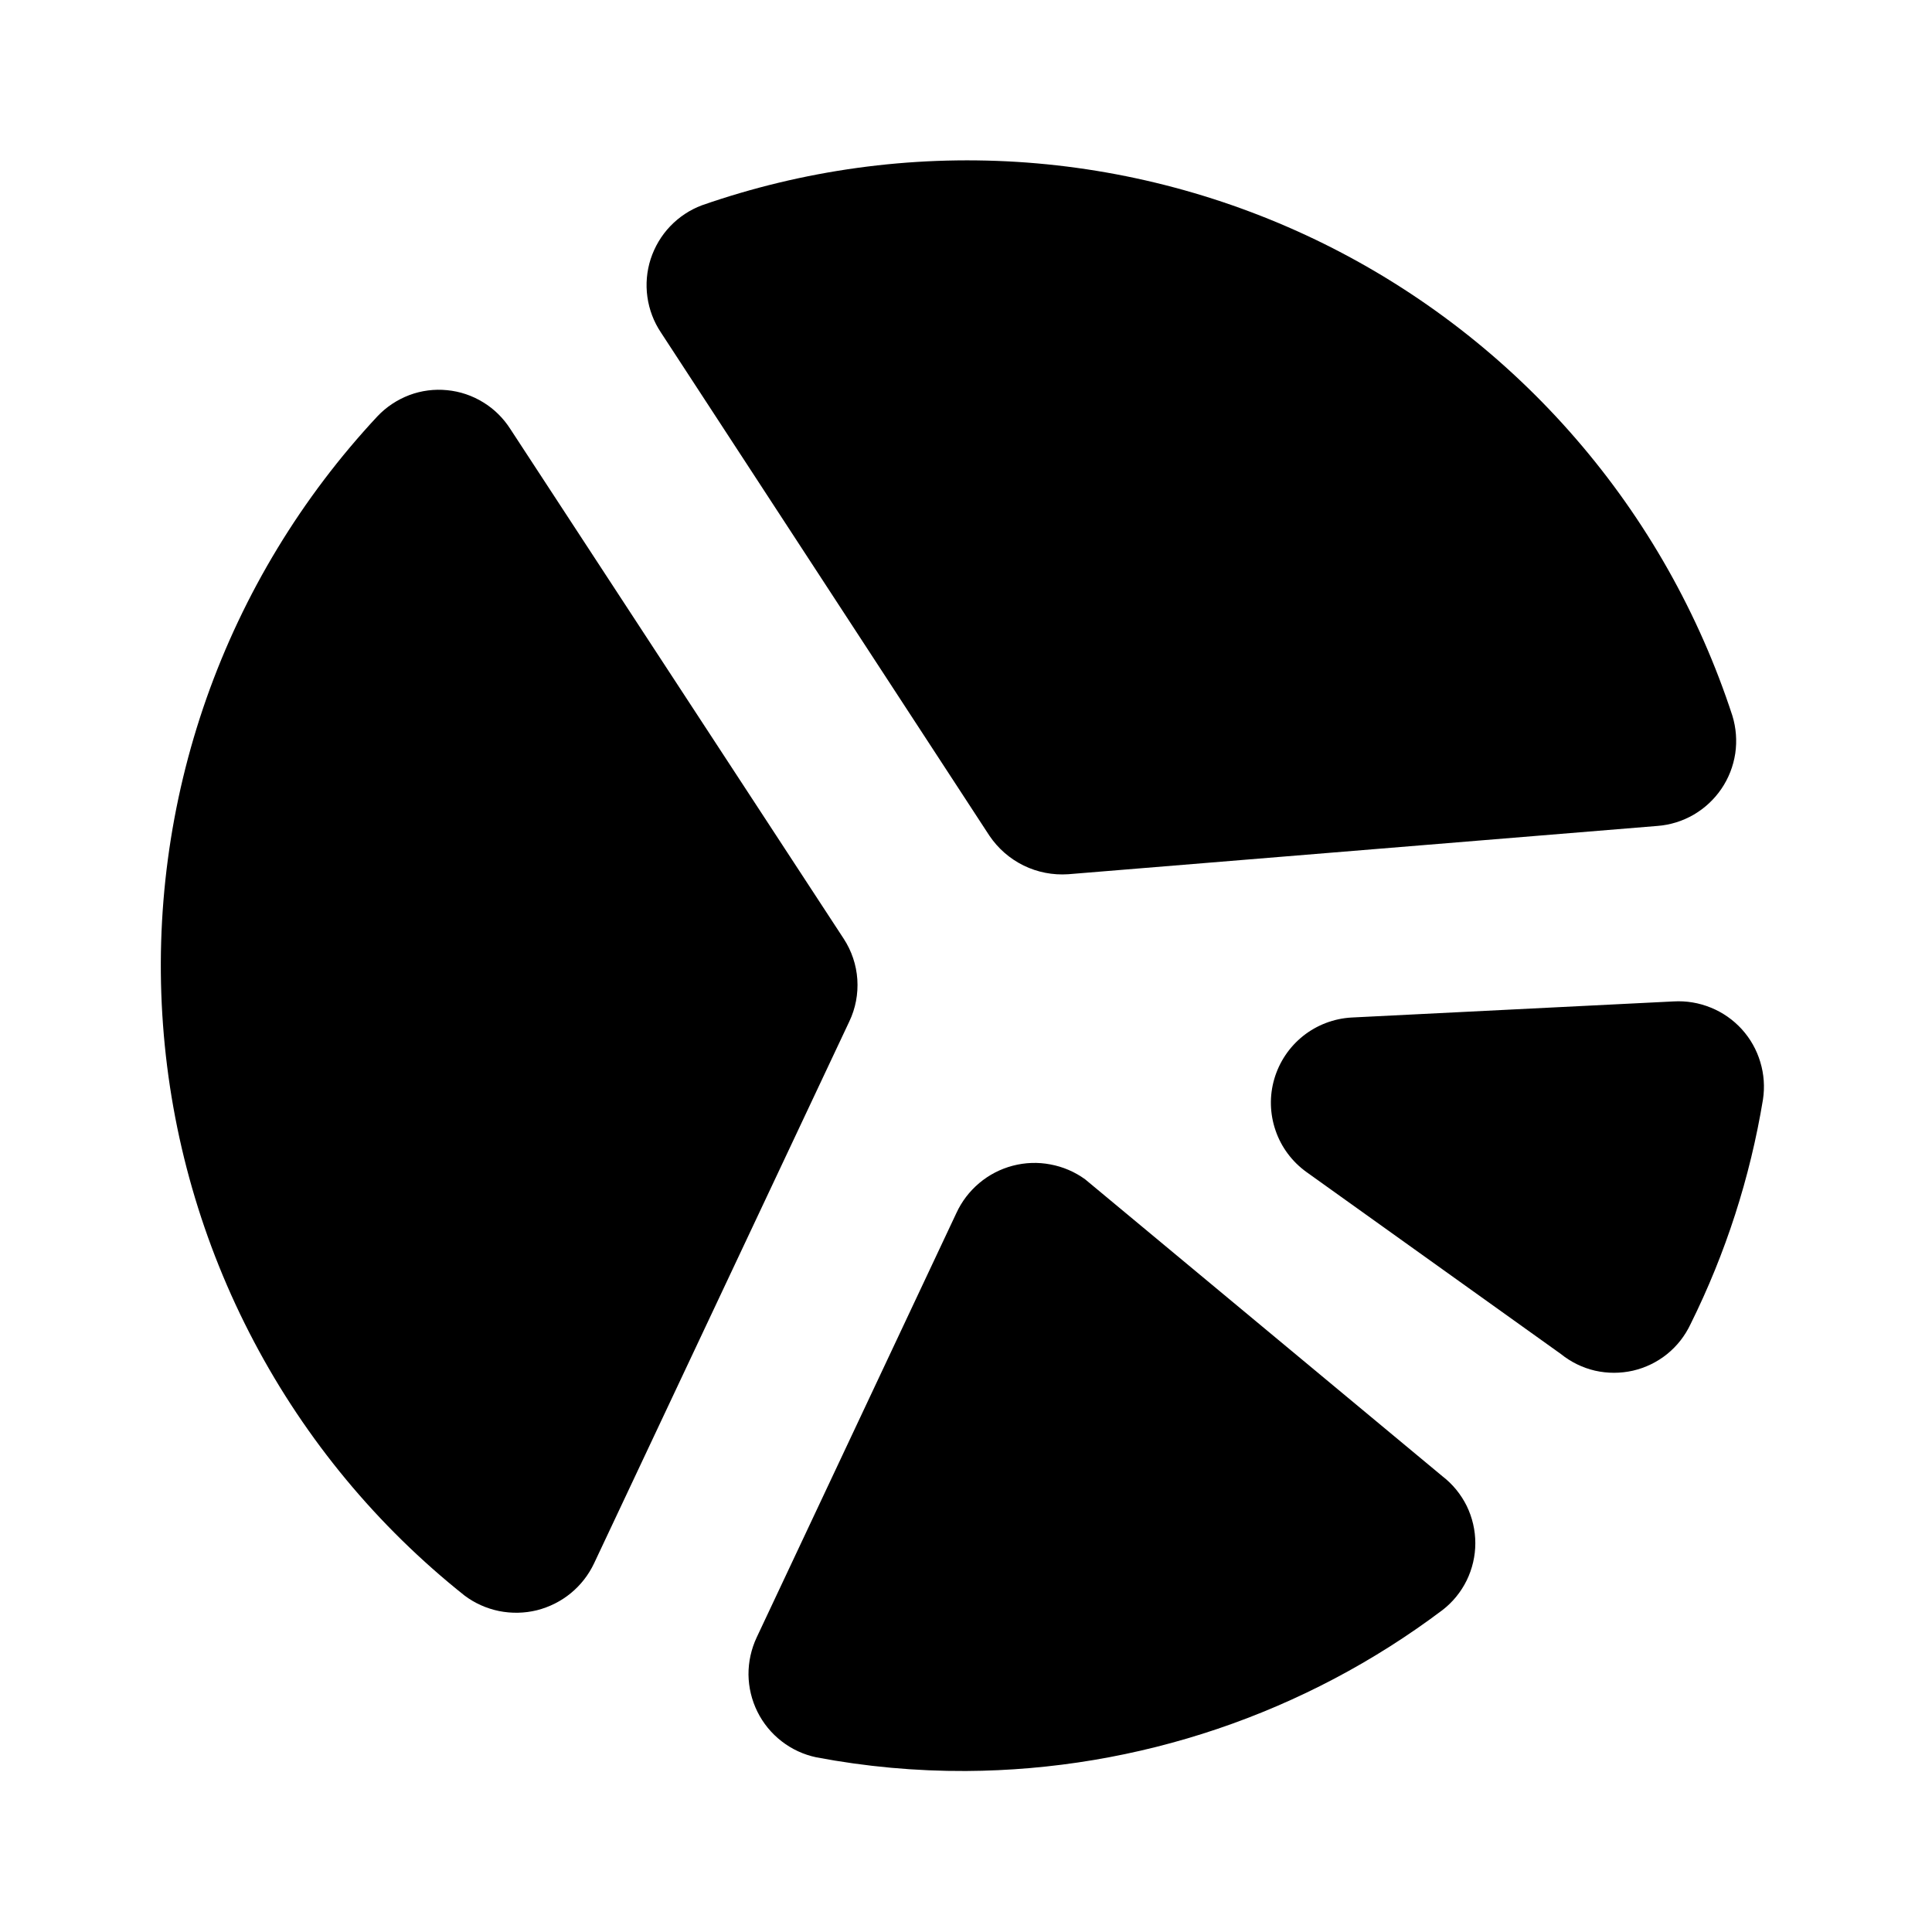 <svg width="24" height="24" viewBox="0 0 24 24" fill="none" xmlns="http://www.w3.org/2000/svg">
<g clip-path="url(#clip0_502_26)">
<path d="M13.27 10.86L20.59 10.26C20.748 10.248 20.902 10.2 21.04 10.12C21.177 10.04 21.295 9.93 21.384 9.799C21.474 9.667 21.532 9.517 21.556 9.36C21.579 9.203 21.567 9.042 21.52 8.89C21.107 7.625 20.447 6.456 19.576 5.45C18.706 4.444 17.644 3.622 16.452 3.031C15.26 2.441 13.962 2.094 12.634 2.011C11.307 1.929 9.976 2.112 8.72 2.55C8.57 2.606 8.436 2.695 8.325 2.811C8.215 2.926 8.133 3.065 8.083 3.217C8.034 3.369 8.02 3.53 8.042 3.688C8.064 3.846 8.121 3.997 8.21 4.13L12.29 10.38C12.397 10.539 12.543 10.667 12.716 10.752C12.888 10.836 13.079 10.873 13.27 10.86Z" fill="black"/>
<path d="M21 16.45C21.437 15.57 21.74 14.63 21.9 13.66C21.924 13.504 21.913 13.344 21.867 13.193C21.822 13.041 21.743 12.902 21.637 12.785C21.53 12.668 21.399 12.576 21.252 12.517C21.106 12.457 20.948 12.431 20.79 12.44L16.79 12.64C16.571 12.652 16.361 12.732 16.189 12.868C16.017 13.005 15.892 13.191 15.83 13.402C15.768 13.613 15.774 13.837 15.846 14.045C15.917 14.252 16.052 14.432 16.23 14.56L19.39 16.82C19.514 16.92 19.659 16.991 19.814 17.027C19.969 17.062 20.13 17.062 20.285 17.027C20.44 16.991 20.585 16.921 20.709 16.821C20.833 16.721 20.932 16.594 21 16.45Z" fill="black"/>
<path d="M10.48 11.66L6.34 5.33C6.254 5.195 6.139 5.081 6.003 4.998C5.867 4.914 5.713 4.862 5.554 4.847C5.395 4.831 5.234 4.852 5.085 4.908C4.935 4.965 4.8 5.054 4.69 5.17C3.748 6.179 3.025 7.371 2.566 8.672C2.108 9.973 1.923 11.355 2.025 12.732C2.126 14.107 2.511 15.448 3.156 16.668C3.8 17.888 4.69 18.961 5.77 19.82C5.897 19.916 6.044 19.981 6.199 20.013C6.355 20.044 6.516 20.041 6.67 20.003C6.824 19.964 6.968 19.892 7.091 19.791C7.213 19.691 7.312 19.564 7.38 19.42L10.55 12.69C10.628 12.527 10.662 12.347 10.65 12.166C10.638 11.986 10.579 11.811 10.48 11.66Z" fill="black"/>
<path d="M11.88 15.07L9.4 20.34C9.332 20.485 9.297 20.643 9.298 20.803C9.3 20.963 9.338 21.121 9.409 21.264C9.48 21.407 9.583 21.533 9.71 21.631C9.836 21.729 9.983 21.797 10.14 21.83C10.753 21.946 11.376 22.003 12 22C14.137 21.988 16.213 21.286 17.92 20C18.047 19.902 18.149 19.776 18.22 19.632C18.29 19.488 18.327 19.33 18.327 19.17C18.327 19.009 18.29 18.851 18.22 18.707C18.149 18.564 18.047 18.438 17.92 18.34L13.48 14.65C13.352 14.557 13.205 14.494 13.049 14.465C12.894 14.435 12.734 14.441 12.581 14.481C12.428 14.521 12.285 14.595 12.164 14.697C12.043 14.799 11.946 14.926 11.88 15.07Z" fill="black"/>
</g>
<defs>
<clipPath id="clip0_502_26">
<rect width="24" height="24" fill="white"/>
</clipPath>
</defs>
</svg>
